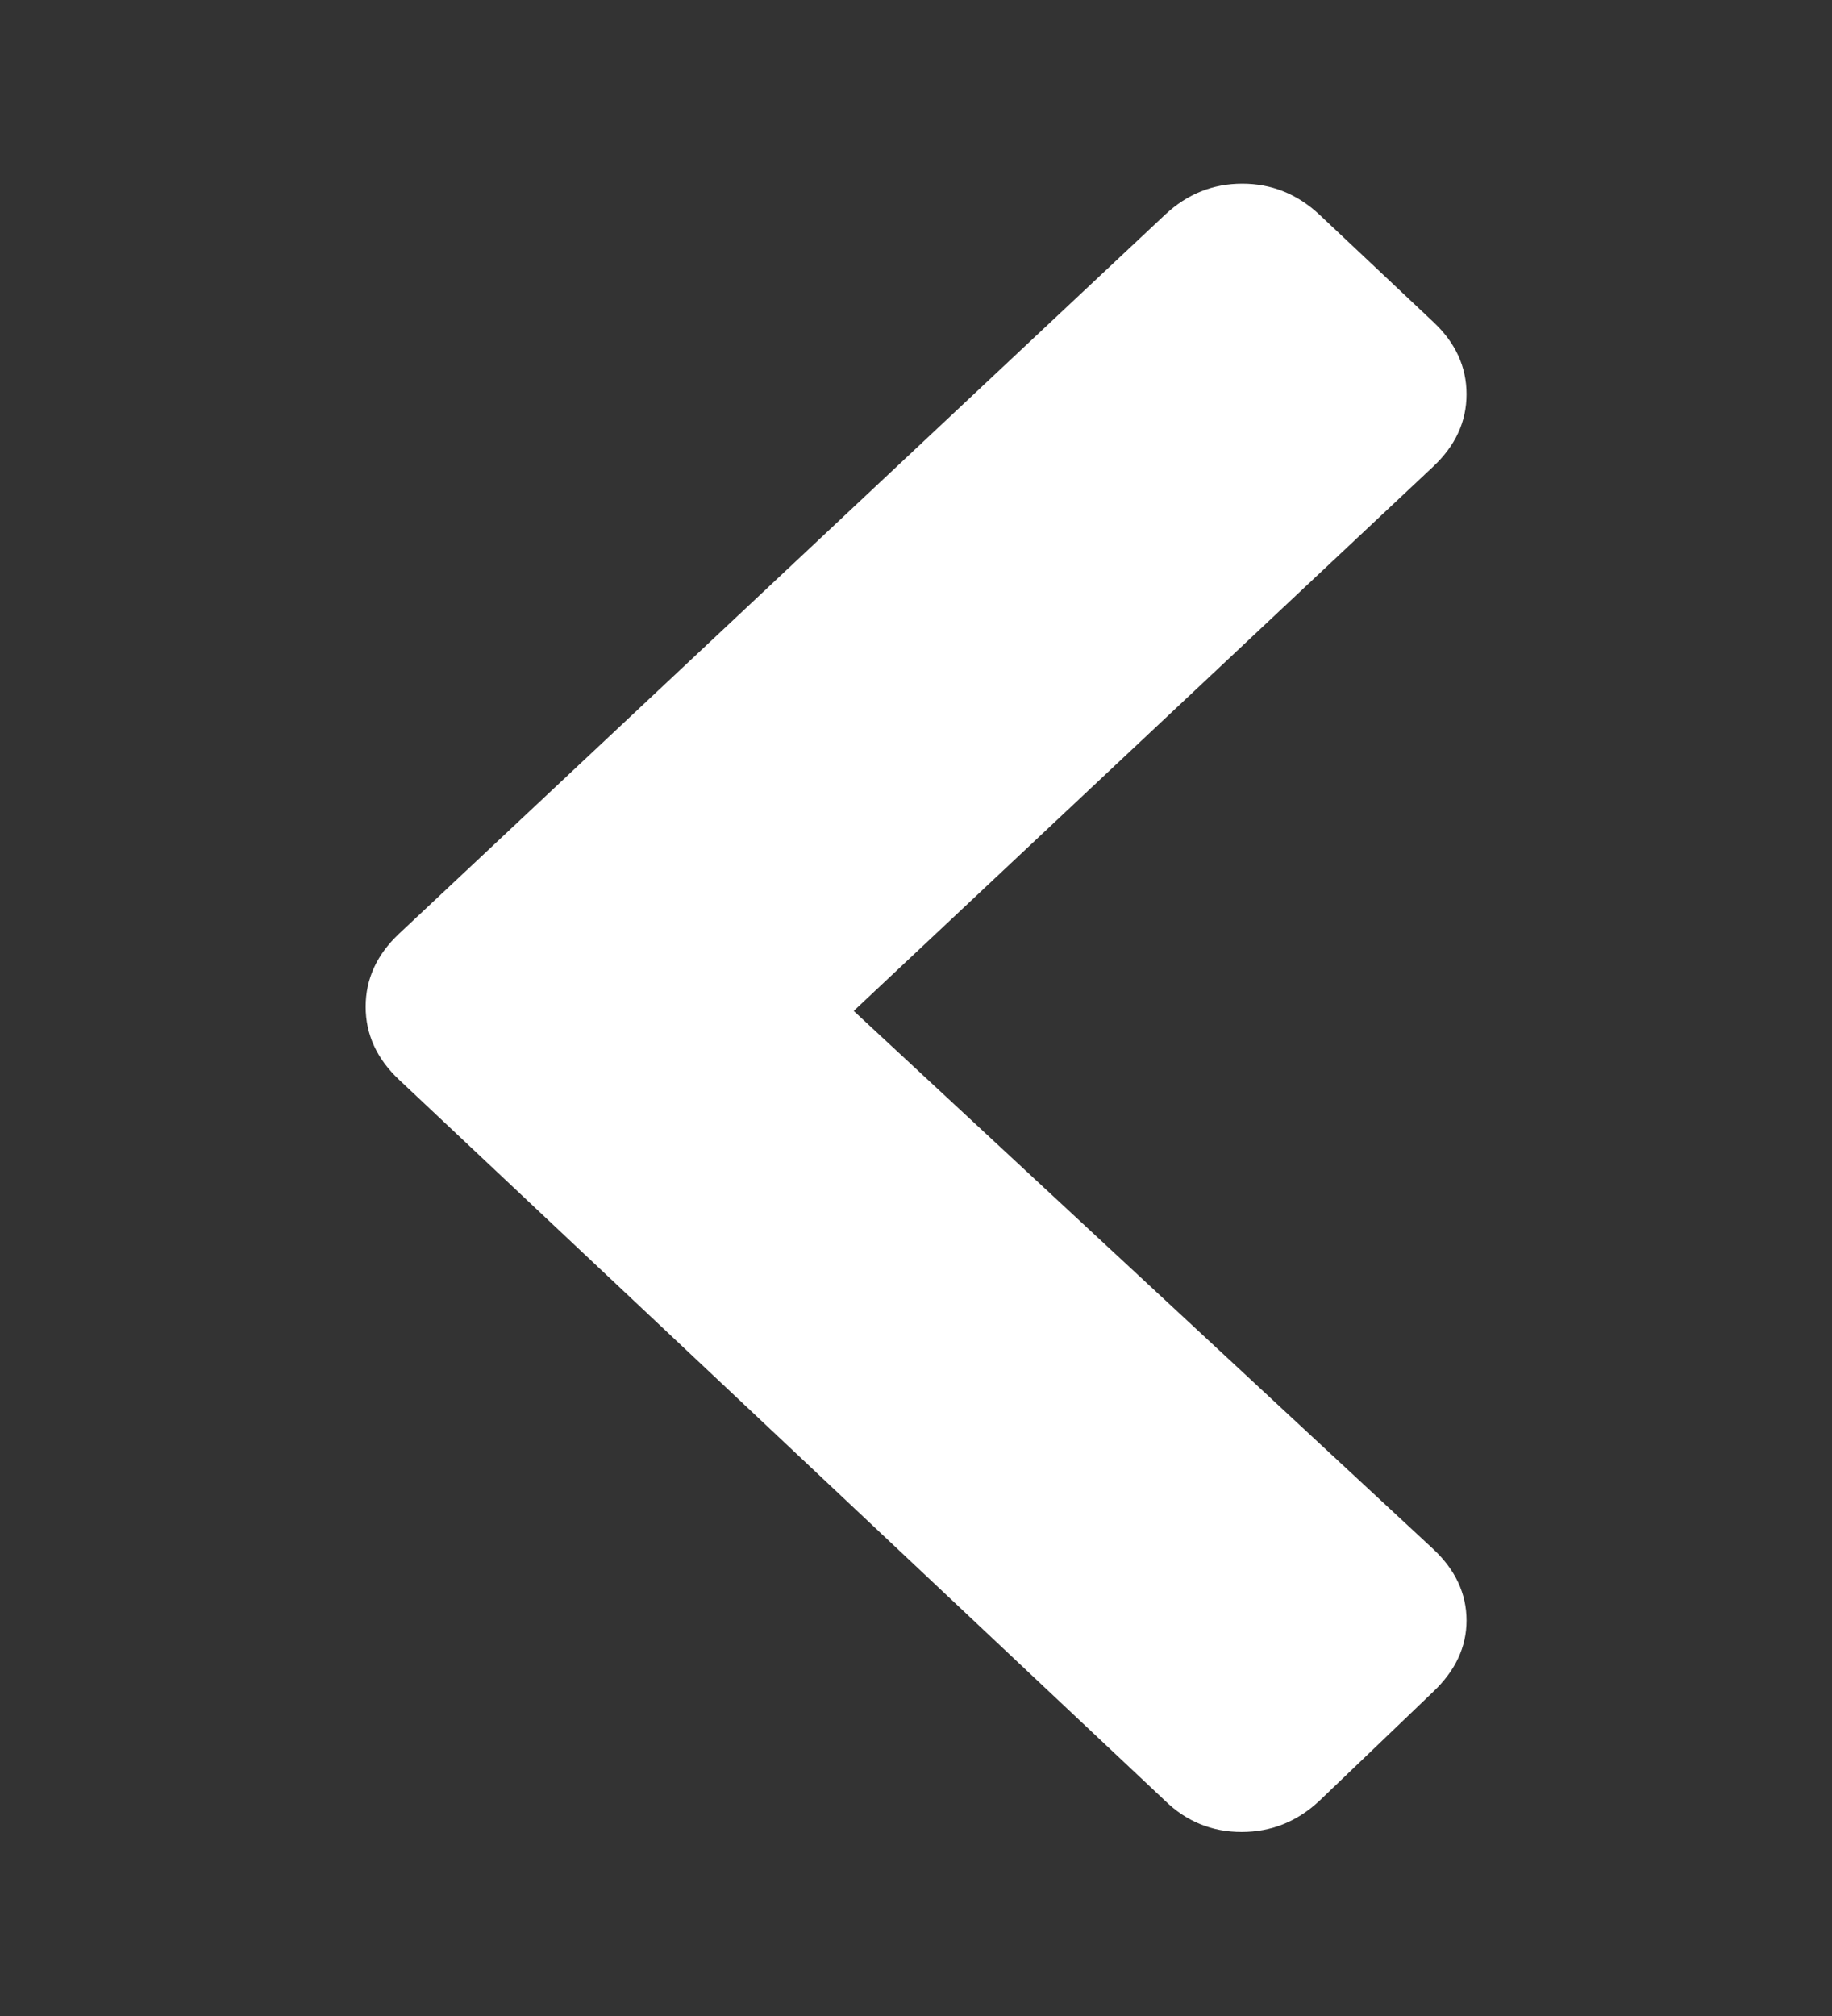 <?xml version="1.0" encoding="utf-8"?>
<!-- Generator: Adobe Illustrator 15.0.0, SVG Export Plug-In  -->
<!DOCTYPE svg PUBLIC "-//W3C//DTD SVG 1.1//EN" "http://www.w3.org/Graphics/SVG/1.1/DTD/svg11.dtd">
<svg xmlns:xlink="http://www.w3.org/1999/xlink"
     xmlns:a="http://ns.adobe.com/AdobeSVGViewerExtensions/3.0/" version="1.1" xmlns="http://www.w3.org/2000/svg"
     x="0px" y="0px" width="10px" height="11px" viewBox="-1.996 -1.002 10 11"
     enable-background="new -1.996 -1.002 10 11"
     xml:space="preserve">
<rect x="-1.996" y="-1.002" width="10" height="11" fill="#333333" stroke="none"/>
<defs>
</defs>
    <path fill-rule="evenodd" clip-rule="evenodd" fill="#FFFFFF" d="M0.182,4.889C0.061,4.775,0,4.643,0,4.491
	c0-0.152,0.061-0.284,0.182-0.398l4.182-3.924C4.485,0.056,4.625,0,4.785,0c0.159,0,0.3,0.056,0.421,0.169l0.621,0.585
	c0.121,0.113,0.182,0.244,0.182,0.395S5.948,1.43,5.827,1.544l-3.163,2.97L5.827,7.45c0.121,0.113,0.182,0.243,0.182,0.39
	c0,0.145-0.061,0.274-0.182,0.389L5.206,8.824c-0.121,0.113-0.262,0.17-0.425,0.17c-0.161,0-0.301-0.057-0.417-0.17L0.182,4.889
	L0.182,4.889z"/>
</svg>
